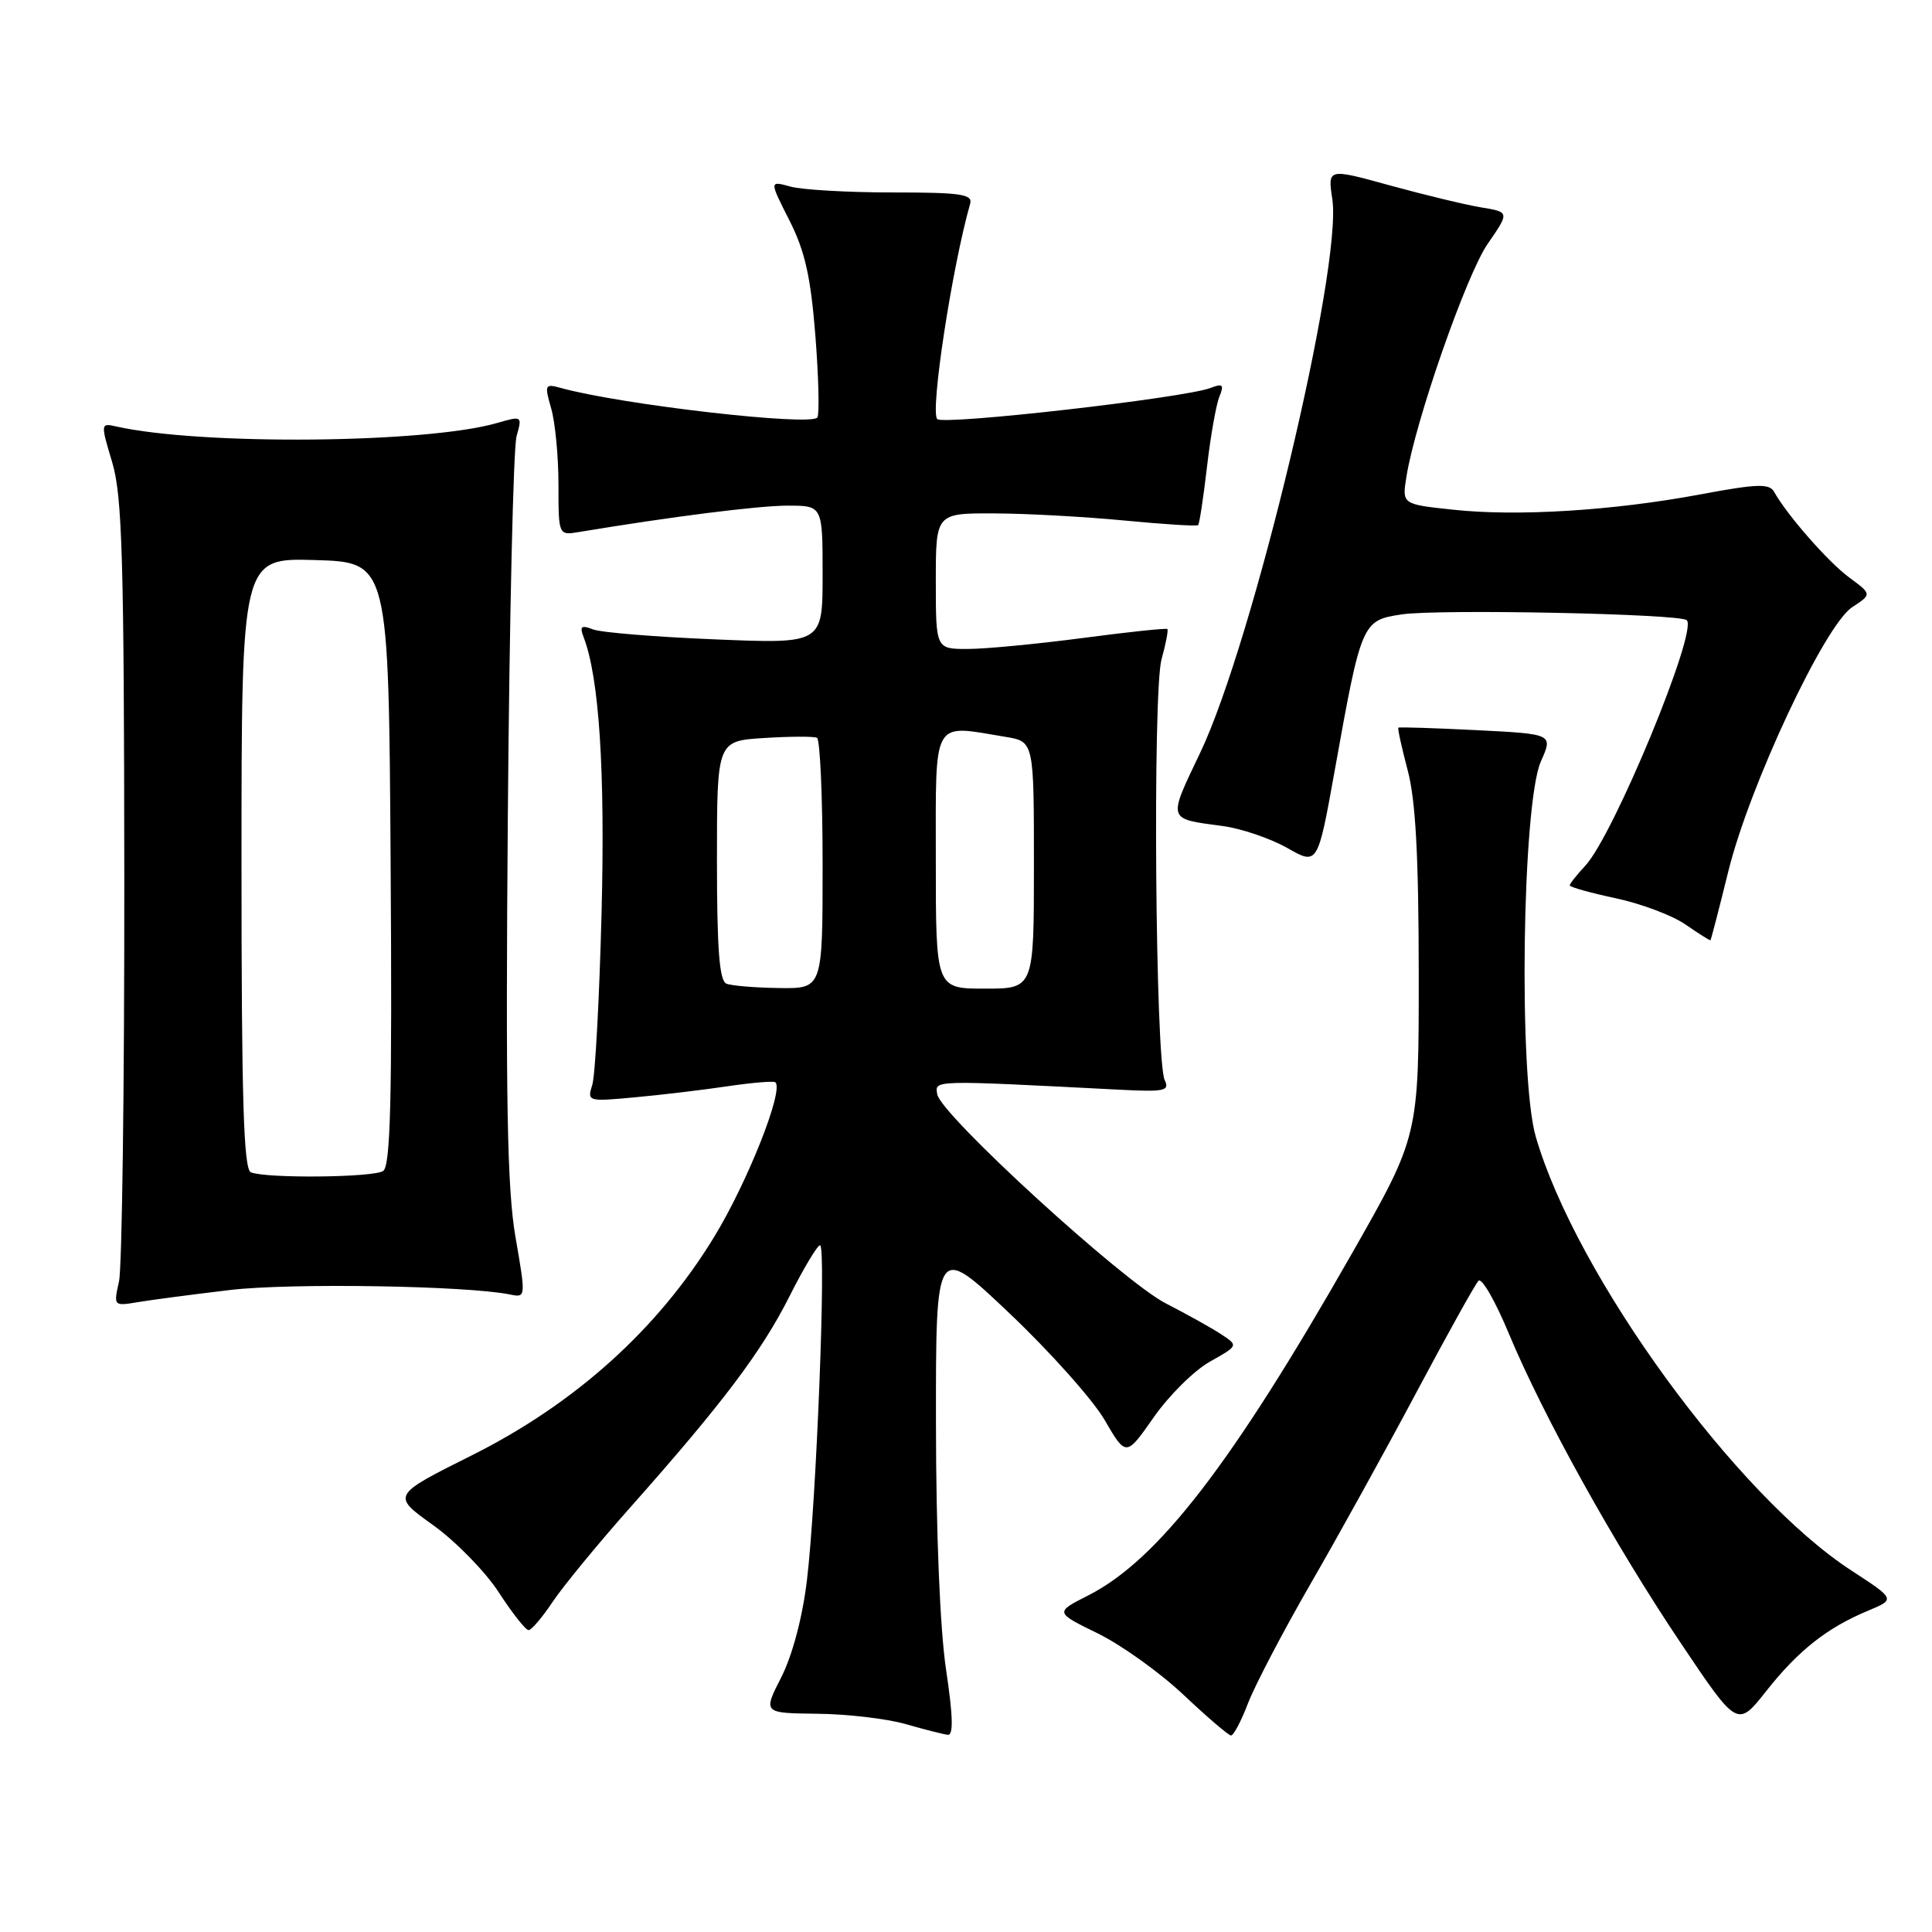 <?xml version="1.0" encoding="UTF-8" standalone="no"?>
<!DOCTYPE svg PUBLIC "-//W3C//DTD SVG 1.1//EN" "http://www.w3.org/Graphics/SVG/1.1/DTD/svg11.dtd" >
<svg xmlns="http://www.w3.org/2000/svg" xmlns:xlink="http://www.w3.org/1999/xlink" version="1.1" viewBox="0 0 256 256">
 <g >
 <path fill="currentColor"
d=" M 125.36 221.25 C 124.56 215.93 124.03 203.15 124.02 188.63 C 124.00 164.76 124.00 164.76 133.75 174.01 C 139.11 179.09 144.79 185.45 146.36 188.14 C 149.21 193.04 149.21 193.04 152.88 187.79 C 154.90 184.90 158.25 181.58 160.33 180.42 C 164.10 178.30 164.10 178.30 161.80 176.79 C 160.54 175.96 157.25 174.13 154.50 172.72 C 148.81 169.81 124.66 147.72 124.19 145.00 C 123.87 143.09 123.36 143.11 148.31 144.39 C 154.31 144.70 155.02 144.55 154.33 143.12 C 153.09 140.56 152.72 91.66 153.91 87.36 C 154.48 85.30 154.83 83.49 154.68 83.35 C 154.54 83.21 149.49 83.74 143.46 84.54 C 137.43 85.33 130.59 85.99 128.25 85.99 C 124.00 86.00 124.00 86.00 124.00 77.00 C 124.00 68.00 124.00 68.00 131.75 68.03 C 136.01 68.04 143.76 68.47 148.97 68.97 C 154.18 69.47 158.59 69.75 158.76 69.58 C 158.93 69.41 159.46 65.94 159.93 61.88 C 160.40 57.82 161.14 53.63 161.57 52.58 C 162.22 50.97 162.03 50.77 160.42 51.40 C 156.99 52.73 125.03 56.37 124.19 55.53 C 123.22 54.56 126.16 35.36 128.55 27.00 C 128.91 25.73 127.31 25.50 118.24 25.50 C 112.33 25.50 106.25 25.15 104.72 24.72 C 101.94 23.95 101.94 23.95 104.59 29.18 C 106.66 33.26 107.42 36.64 108.04 44.45 C 108.47 49.96 108.59 54.85 108.31 55.31 C 107.56 56.52 82.29 53.62 74.29 51.40 C 72.20 50.82 72.13 50.98 73.04 54.14 C 73.57 55.98 74.00 60.52 74.00 64.22 C 74.00 70.95 74.00 70.95 76.75 70.49 C 89.03 68.45 100.50 67.00 104.37 67.00 C 109.00 67.00 109.00 67.00 109.00 76.15 C 109.00 85.31 109.00 85.31 94.75 84.72 C 86.91 84.40 79.63 83.81 78.58 83.40 C 77.02 82.79 76.78 82.99 77.33 84.42 C 79.40 89.80 80.19 102.09 79.71 121.00 C 79.42 132.28 78.87 142.51 78.48 143.75 C 77.78 145.95 77.88 145.98 84.13 145.40 C 87.64 145.08 93.17 144.42 96.44 143.93 C 99.71 143.45 102.55 143.21 102.75 143.42 C 103.86 144.52 99.06 156.62 94.64 163.88 C 87.20 176.10 76.25 185.96 62.54 192.83 C 51.89 198.15 51.89 198.15 57.38 202.08 C 60.40 204.25 64.32 208.26 66.10 211.01 C 67.88 213.75 69.65 216.00 70.04 216.00 C 70.42 216.00 71.86 214.31 73.23 212.25 C 74.61 210.19 79.28 204.50 83.62 199.62 C 95.78 185.91 100.92 179.10 104.62 171.75 C 106.49 168.04 108.31 165.00 108.66 165.00 C 109.51 165.00 108.17 199.12 106.92 209.42 C 106.33 214.33 104.99 219.36 103.52 222.25 C 101.10 227.00 101.10 227.00 108.30 227.08 C 112.26 227.12 117.53 227.74 120.00 228.45 C 122.47 229.16 124.99 229.80 125.59 229.87 C 126.35 229.96 126.28 227.39 125.36 221.25 Z  M 165.38 225.66 C 166.30 223.28 170.01 216.19 173.63 209.91 C 177.26 203.64 183.58 192.20 187.68 184.50 C 191.78 176.80 195.48 170.14 195.91 169.71 C 196.34 169.27 198.15 172.42 199.93 176.71 C 204.52 187.70 213.89 204.58 222.70 217.70 C 230.22 228.91 230.22 228.91 234.04 224.07 C 238.29 218.69 242.08 215.70 247.52 213.43 C 251.16 211.91 251.16 211.91 245.33 208.11 C 230.08 198.20 208.84 169.02 203.50 150.63 C 201.19 142.70 201.69 106.47 204.18 100.88 C 205.79 97.26 205.79 97.26 195.65 96.75 C 190.07 96.47 185.40 96.32 185.29 96.42 C 185.17 96.51 185.73 99.05 186.52 102.05 C 187.58 106.00 187.98 113.42 187.99 129.02 C 188.00 150.53 188.00 150.53 179.15 166.07 C 163.26 193.98 153.45 206.70 144.20 211.40 C 139.77 213.65 139.77 213.65 145.45 216.43 C 148.58 217.96 153.69 221.62 156.82 224.57 C 159.94 227.52 162.78 229.94 163.11 229.96 C 163.45 229.98 164.47 228.05 165.38 225.66 Z  M 30.50 170.93 C 38.51 169.98 61.89 170.36 67.60 171.53 C 69.68 171.96 69.69 171.91 68.30 163.89 C 67.20 157.51 66.99 145.78 67.29 108.16 C 67.50 81.95 68.02 59.28 68.45 57.79 C 69.21 55.11 69.18 55.09 65.86 56.05 C 56.50 58.76 26.63 59.03 15.40 56.51 C 13.33 56.04 13.32 56.10 14.87 61.27 C 16.20 65.71 16.44 74.04 16.47 116.50 C 16.49 144.00 16.17 167.98 15.77 169.79 C 15.04 173.06 15.06 173.08 18.27 172.54 C 20.04 172.24 25.55 171.52 30.50 170.93 Z  M 229.00 115.50 C 231.79 104.14 241.77 82.86 245.42 80.46 C 248.04 78.74 248.04 78.74 245.03 76.52 C 242.24 74.46 236.81 68.27 235.07 65.16 C 234.45 64.05 232.79 64.11 225.41 65.49 C 213.84 67.66 201.09 68.46 192.57 67.54 C 185.77 66.82 185.77 66.82 186.36 63.16 C 187.54 55.79 194.29 36.43 197.12 32.32 C 200.03 28.10 200.03 28.10 196.26 27.48 C 194.19 27.14 188.77 25.83 184.21 24.58 C 175.92 22.29 175.92 22.29 176.54 26.40 C 177.89 35.43 166.03 85.11 159.01 99.79 C 154.72 108.78 154.62 108.47 162.00 109.45 C 164.47 109.78 168.32 111.09 170.55 112.35 C 174.60 114.66 174.60 114.66 176.86 102.08 C 180.39 82.39 180.48 82.20 185.74 81.41 C 190.64 80.68 222.66 81.33 223.51 82.18 C 224.98 83.65 213.80 110.71 210.06 114.71 C 208.93 115.92 208.00 117.10 208.00 117.32 C 208.00 117.54 210.74 118.31 214.08 119.02 C 217.42 119.73 221.59 121.29 223.33 122.50 C 225.07 123.70 226.56 124.64 226.64 124.59 C 226.72 124.54 227.78 120.45 229.00 115.50 Z  M 96.25 130.34 C 95.32 129.96 95.00 125.73 95.00 114.01 C 95.00 98.18 95.00 98.18 101.25 97.79 C 104.69 97.57 107.84 97.56 108.25 97.76 C 108.66 97.96 109.00 105.52 109.00 114.56 C 109.00 131.00 109.00 131.00 103.25 130.92 C 100.09 130.88 96.94 130.62 96.25 130.34 Z  M 124.00 114.00 C 124.00 94.94 123.40 96.01 133.25 97.64 C 137.00 98.26 137.00 98.26 137.00 114.63 C 137.00 131.00 137.00 131.00 130.50 131.00 C 124.00 131.00 124.00 131.00 124.00 114.00 Z  M 33.25 155.34 C 32.28 154.95 32.00 145.81 32.00 114.38 C 32.00 73.93 32.00 73.93 41.75 74.21 C 51.50 74.50 51.50 74.50 51.76 114.43 C 51.97 145.72 51.75 154.54 50.76 155.17 C 49.40 156.03 35.31 156.17 33.25 155.34 Z "/>
</g>
</svg>